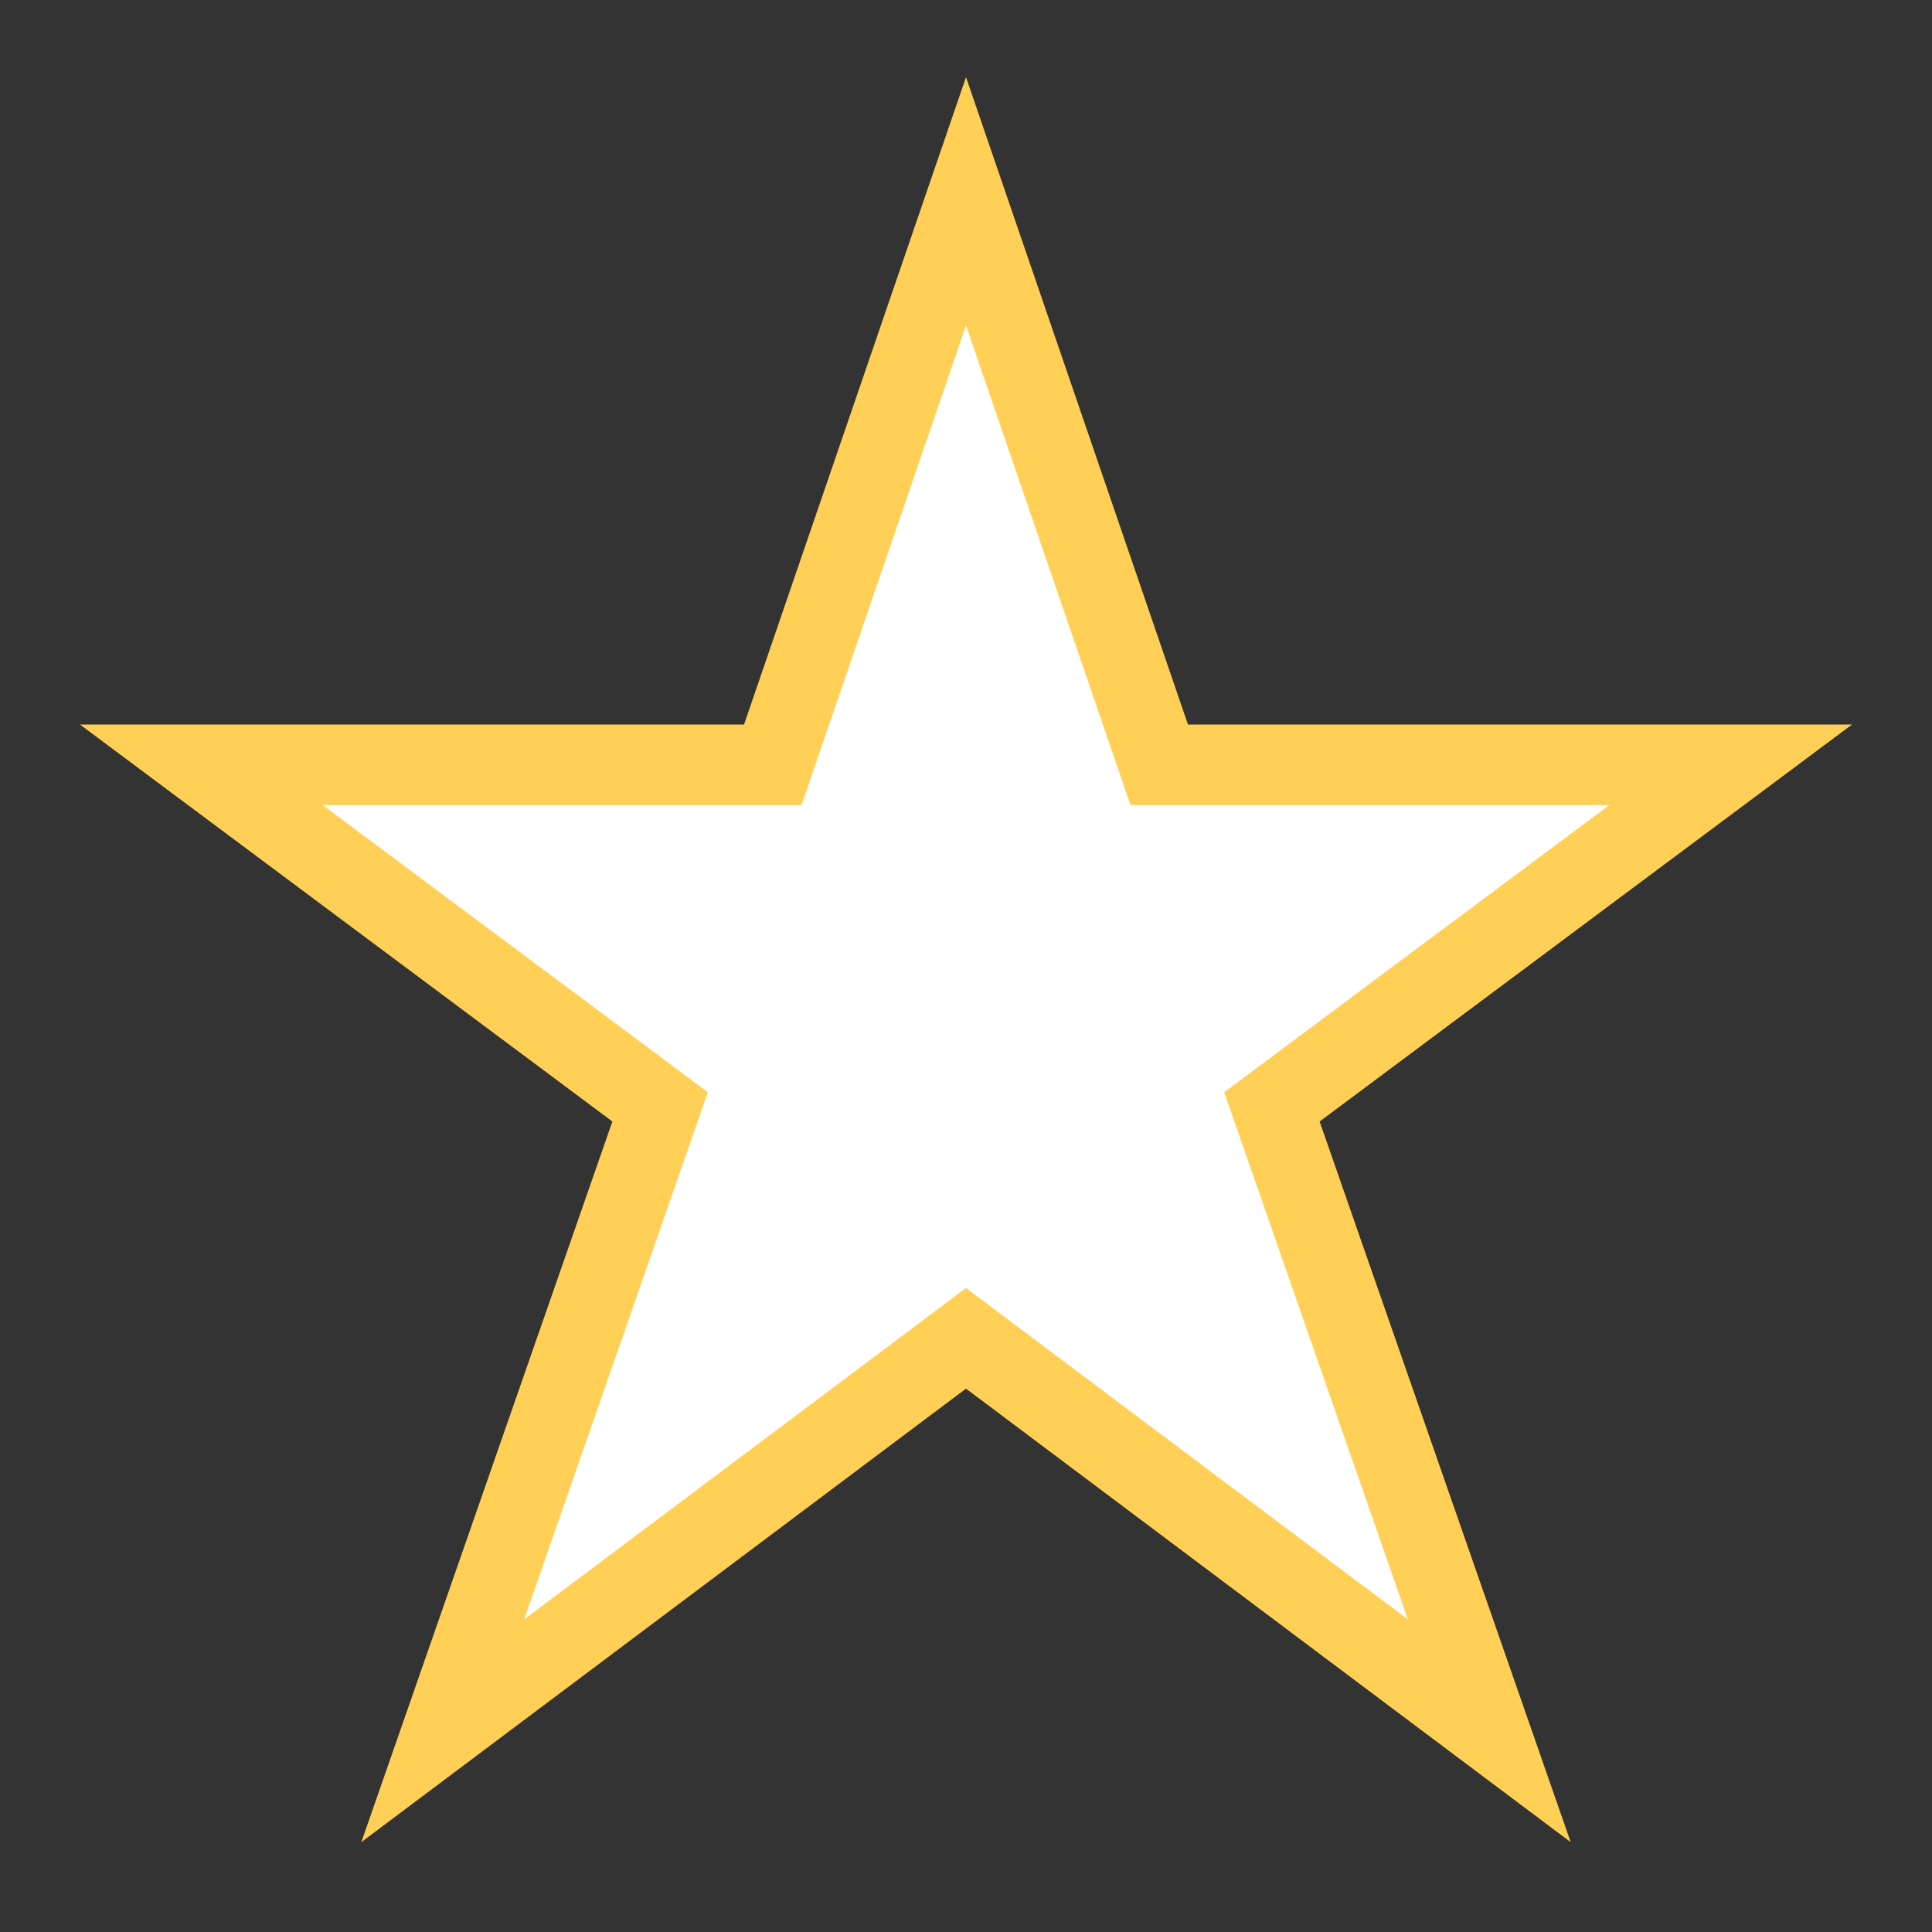<?xml version="1.0" encoding="UTF-8"?>
<svg xmlns="http://www.w3.org/2000/svg" width="24" height="24">
  <rect width="100%" height="100%" fill="#333333" stroke="none"/>
  <path fill="#fff" stroke="#ffd055" d="M 12,2.5 14.4,9.5 21.5,9.5 15.8,13.75 18.5,21.5 12,16.625 5.5,21.5 8.2,13.75 2.5,9.5 9.6,9.5 z"/>
</svg>
